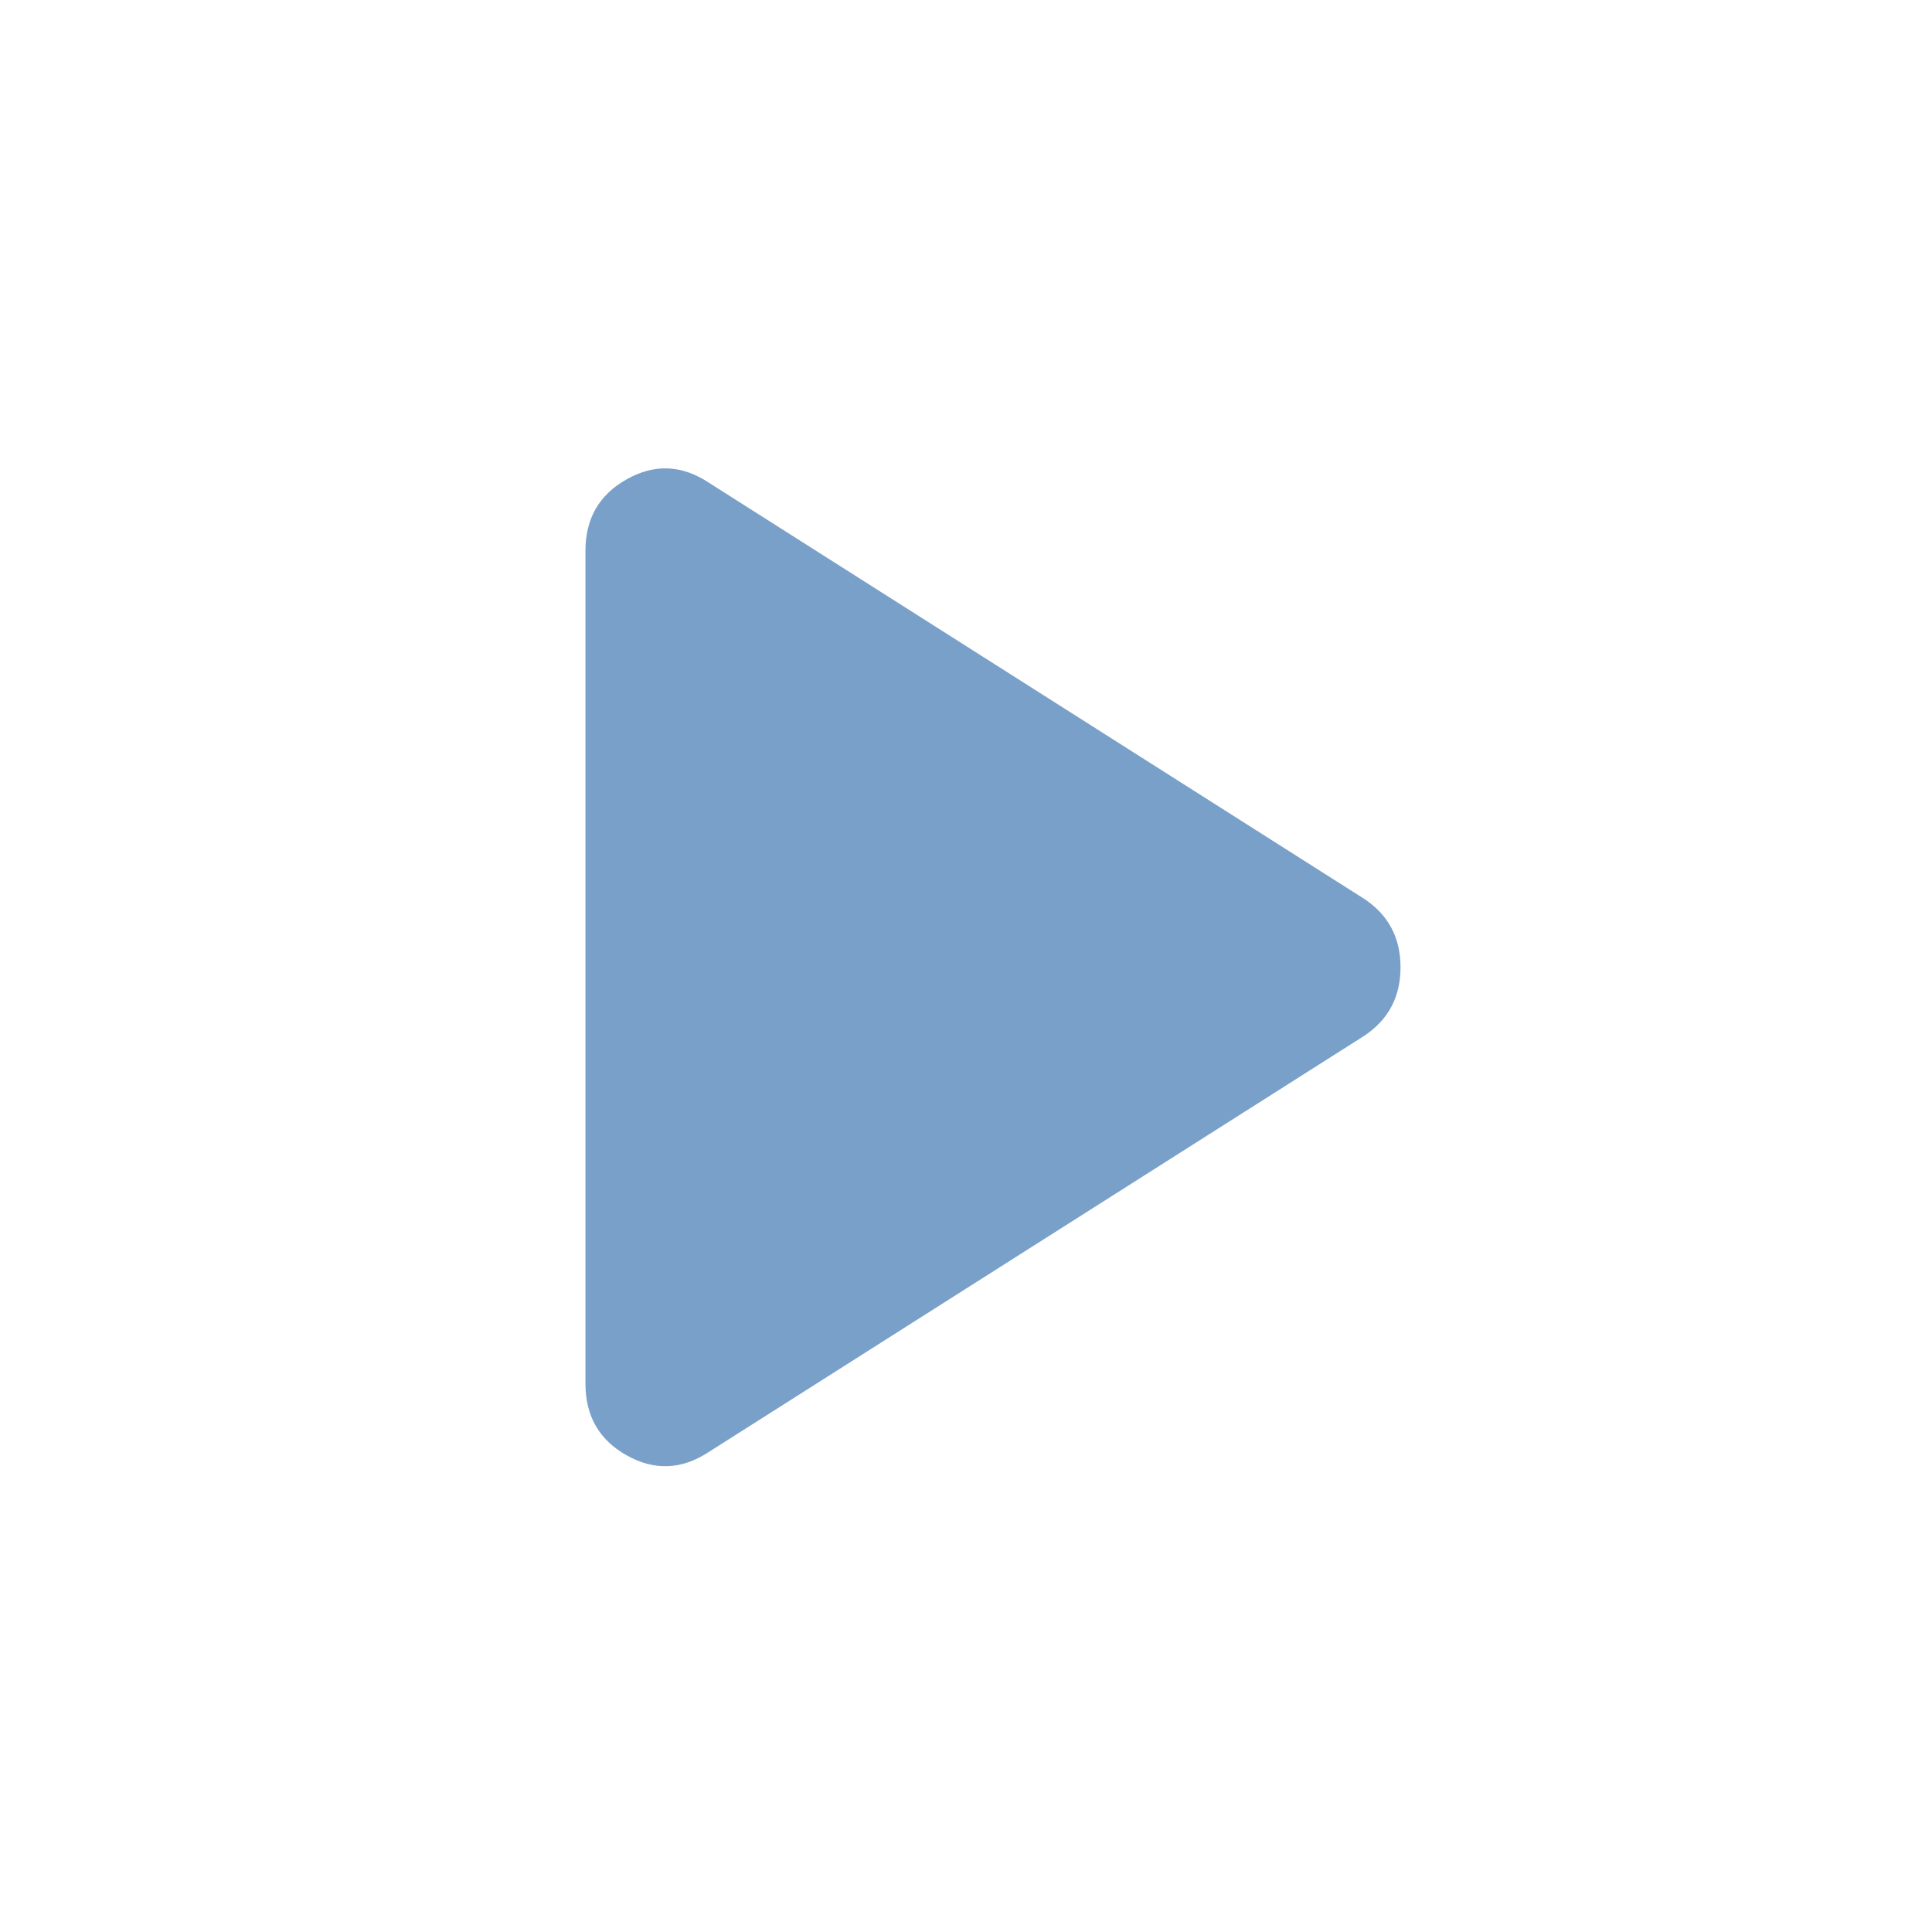<svg xmlns="http://www.w3.org/2000/svg" width="33" height="33" fill="none" viewBox="0 0 33 33">
  <path fill="#79A0C9" d="M12.097 24.807c-.458.298-.922.315-1.392.052-.469-.263-.704-.67-.705-1.221V9.407c0-.55.235-.957.705-1.221.47-.264.934-.247 1.392.052l11.206 7.116c.413.275.619.664.619 1.168 0 .505-.206.894-.619 1.17l-11.206 7.115Z"/>
</svg>
